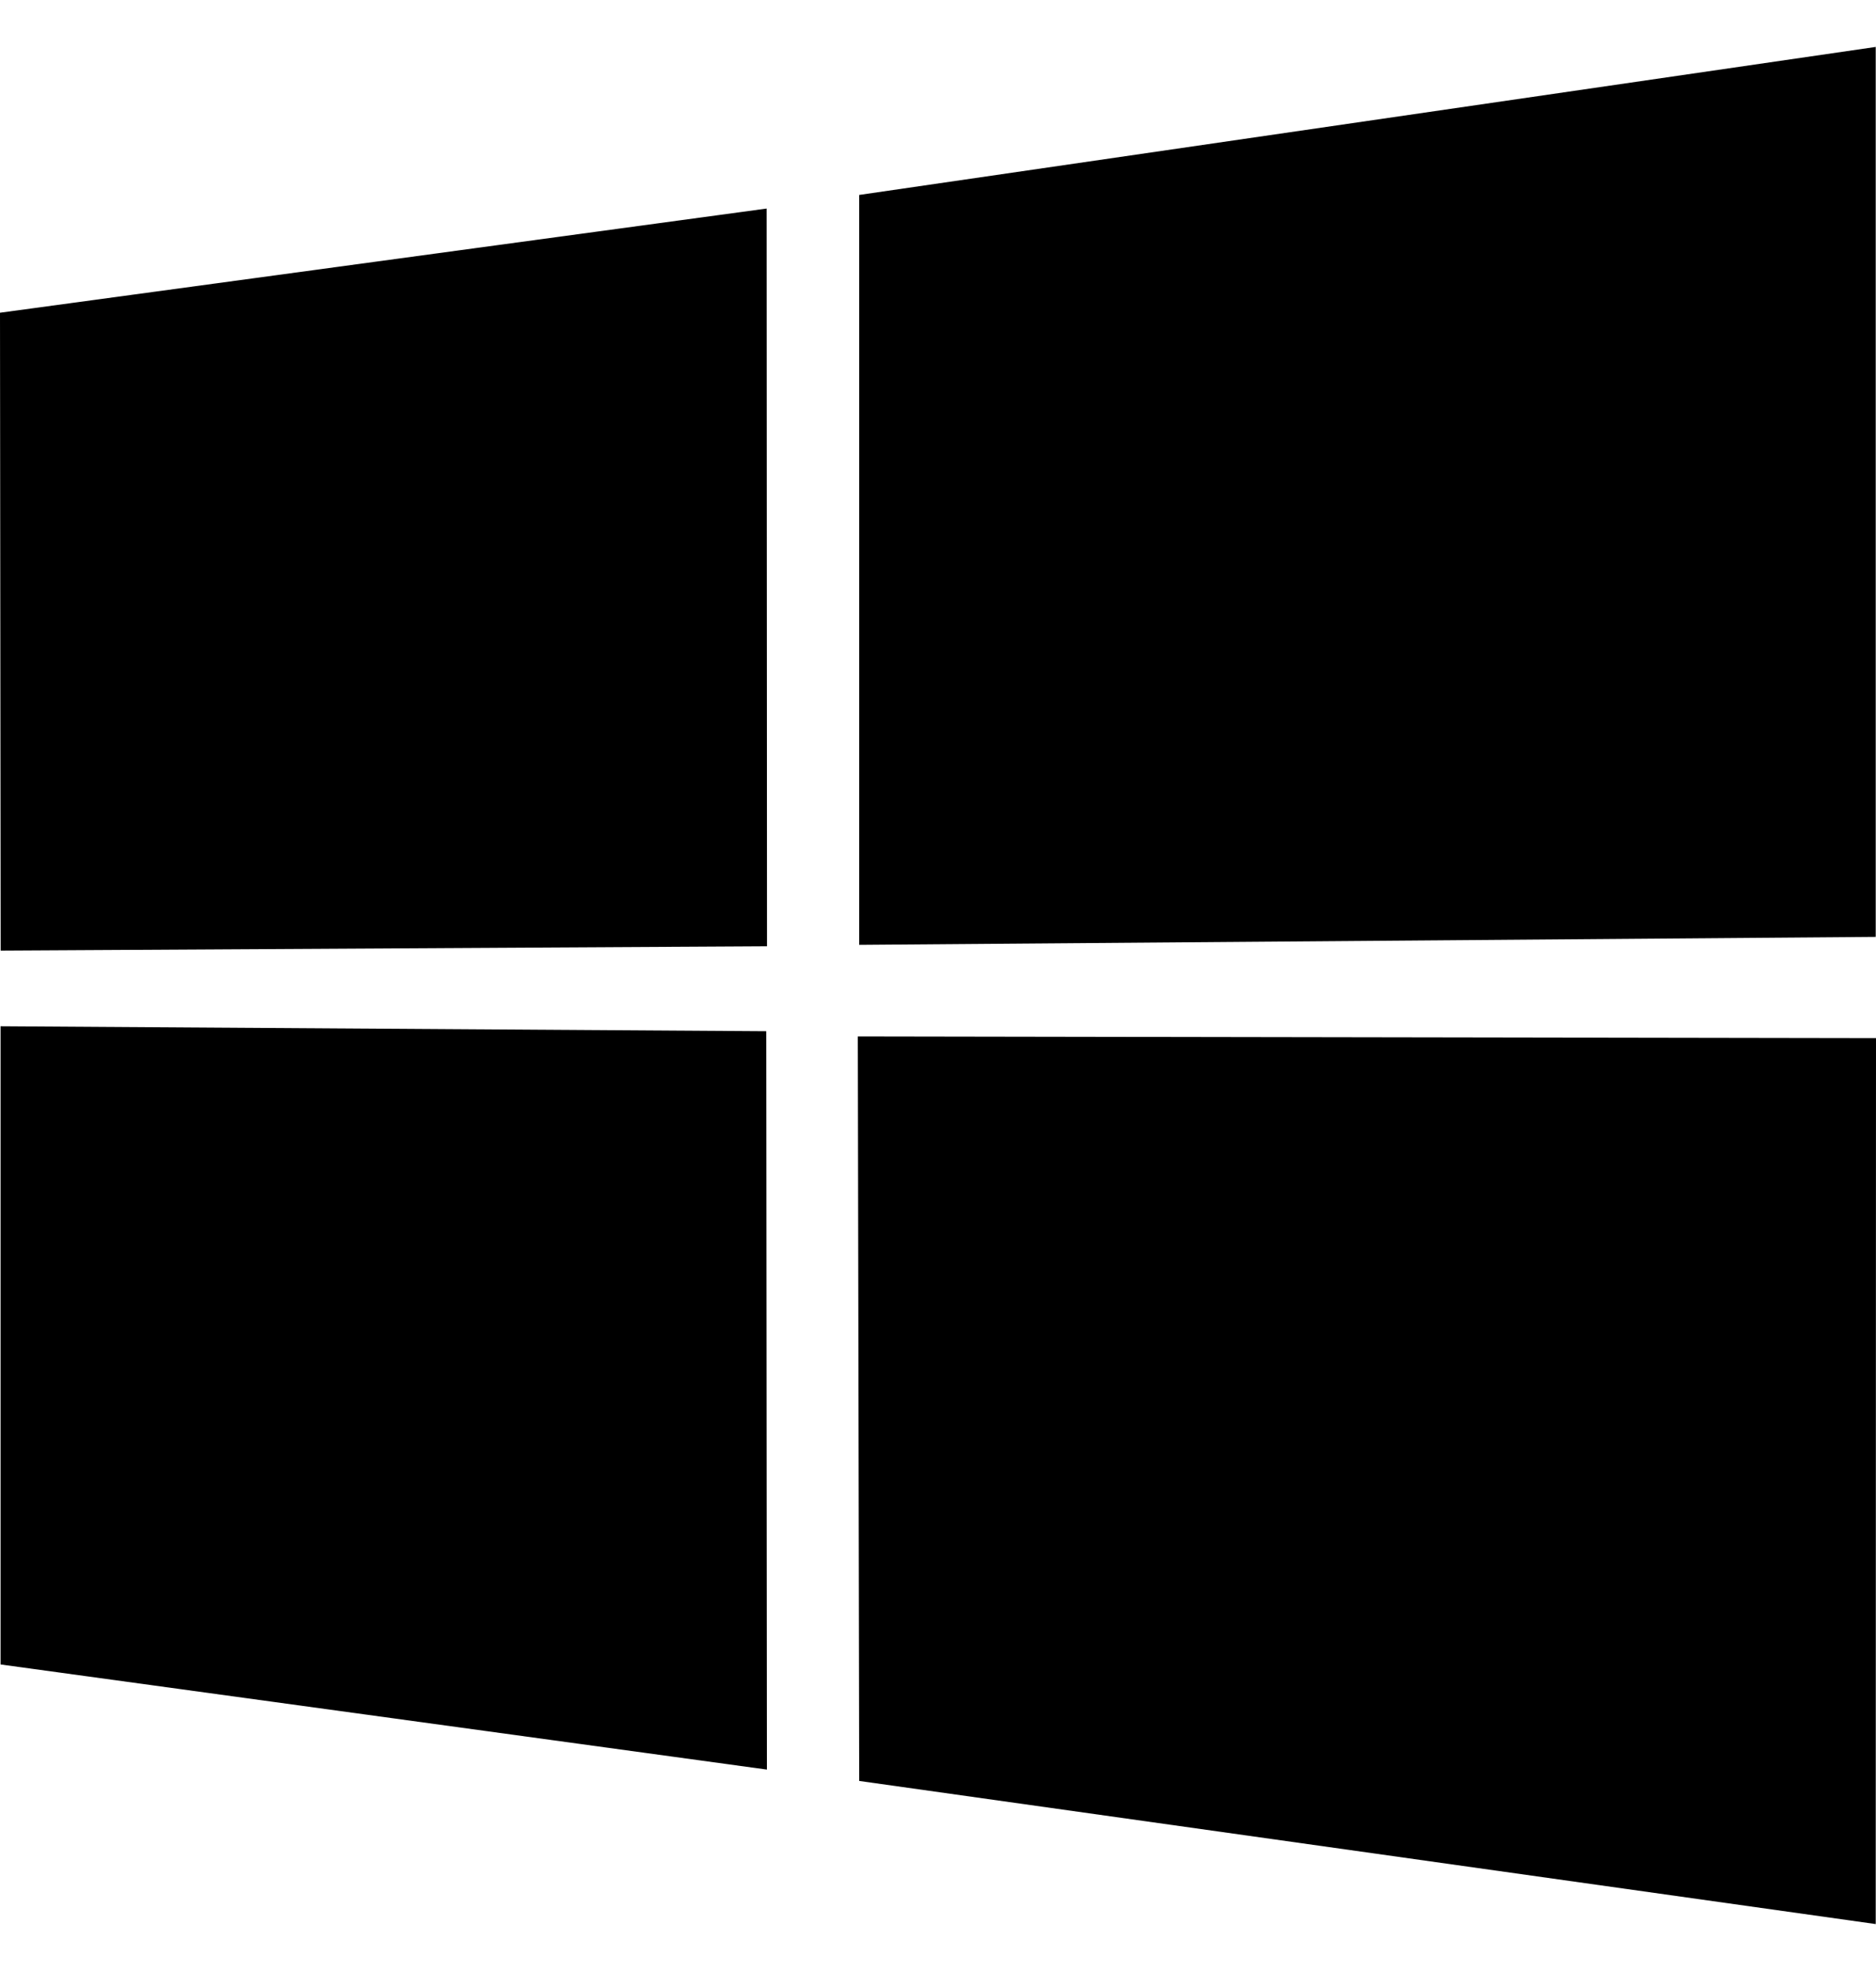 <svg width="20" height="21" viewBox="0 0 20 21" fill="current" className="fill-current" xmlns="http://www.w3.org/2000/svg">
<path d="M0 3.332L8.173 2.222L8.177 10.082L0.007 10.128L0 3.332ZM8.169 10.987L8.176 18.854L0.006 17.734L0.006 10.934L8.169 10.987ZM9.16 2.077L19.997 0.5V9.982L9.16 10.067V2.077ZM20 11.061L19.997 20.5L9.16 18.975L9.145 11.043L20 11.061Z" fill="currentColor"/>
</svg>
